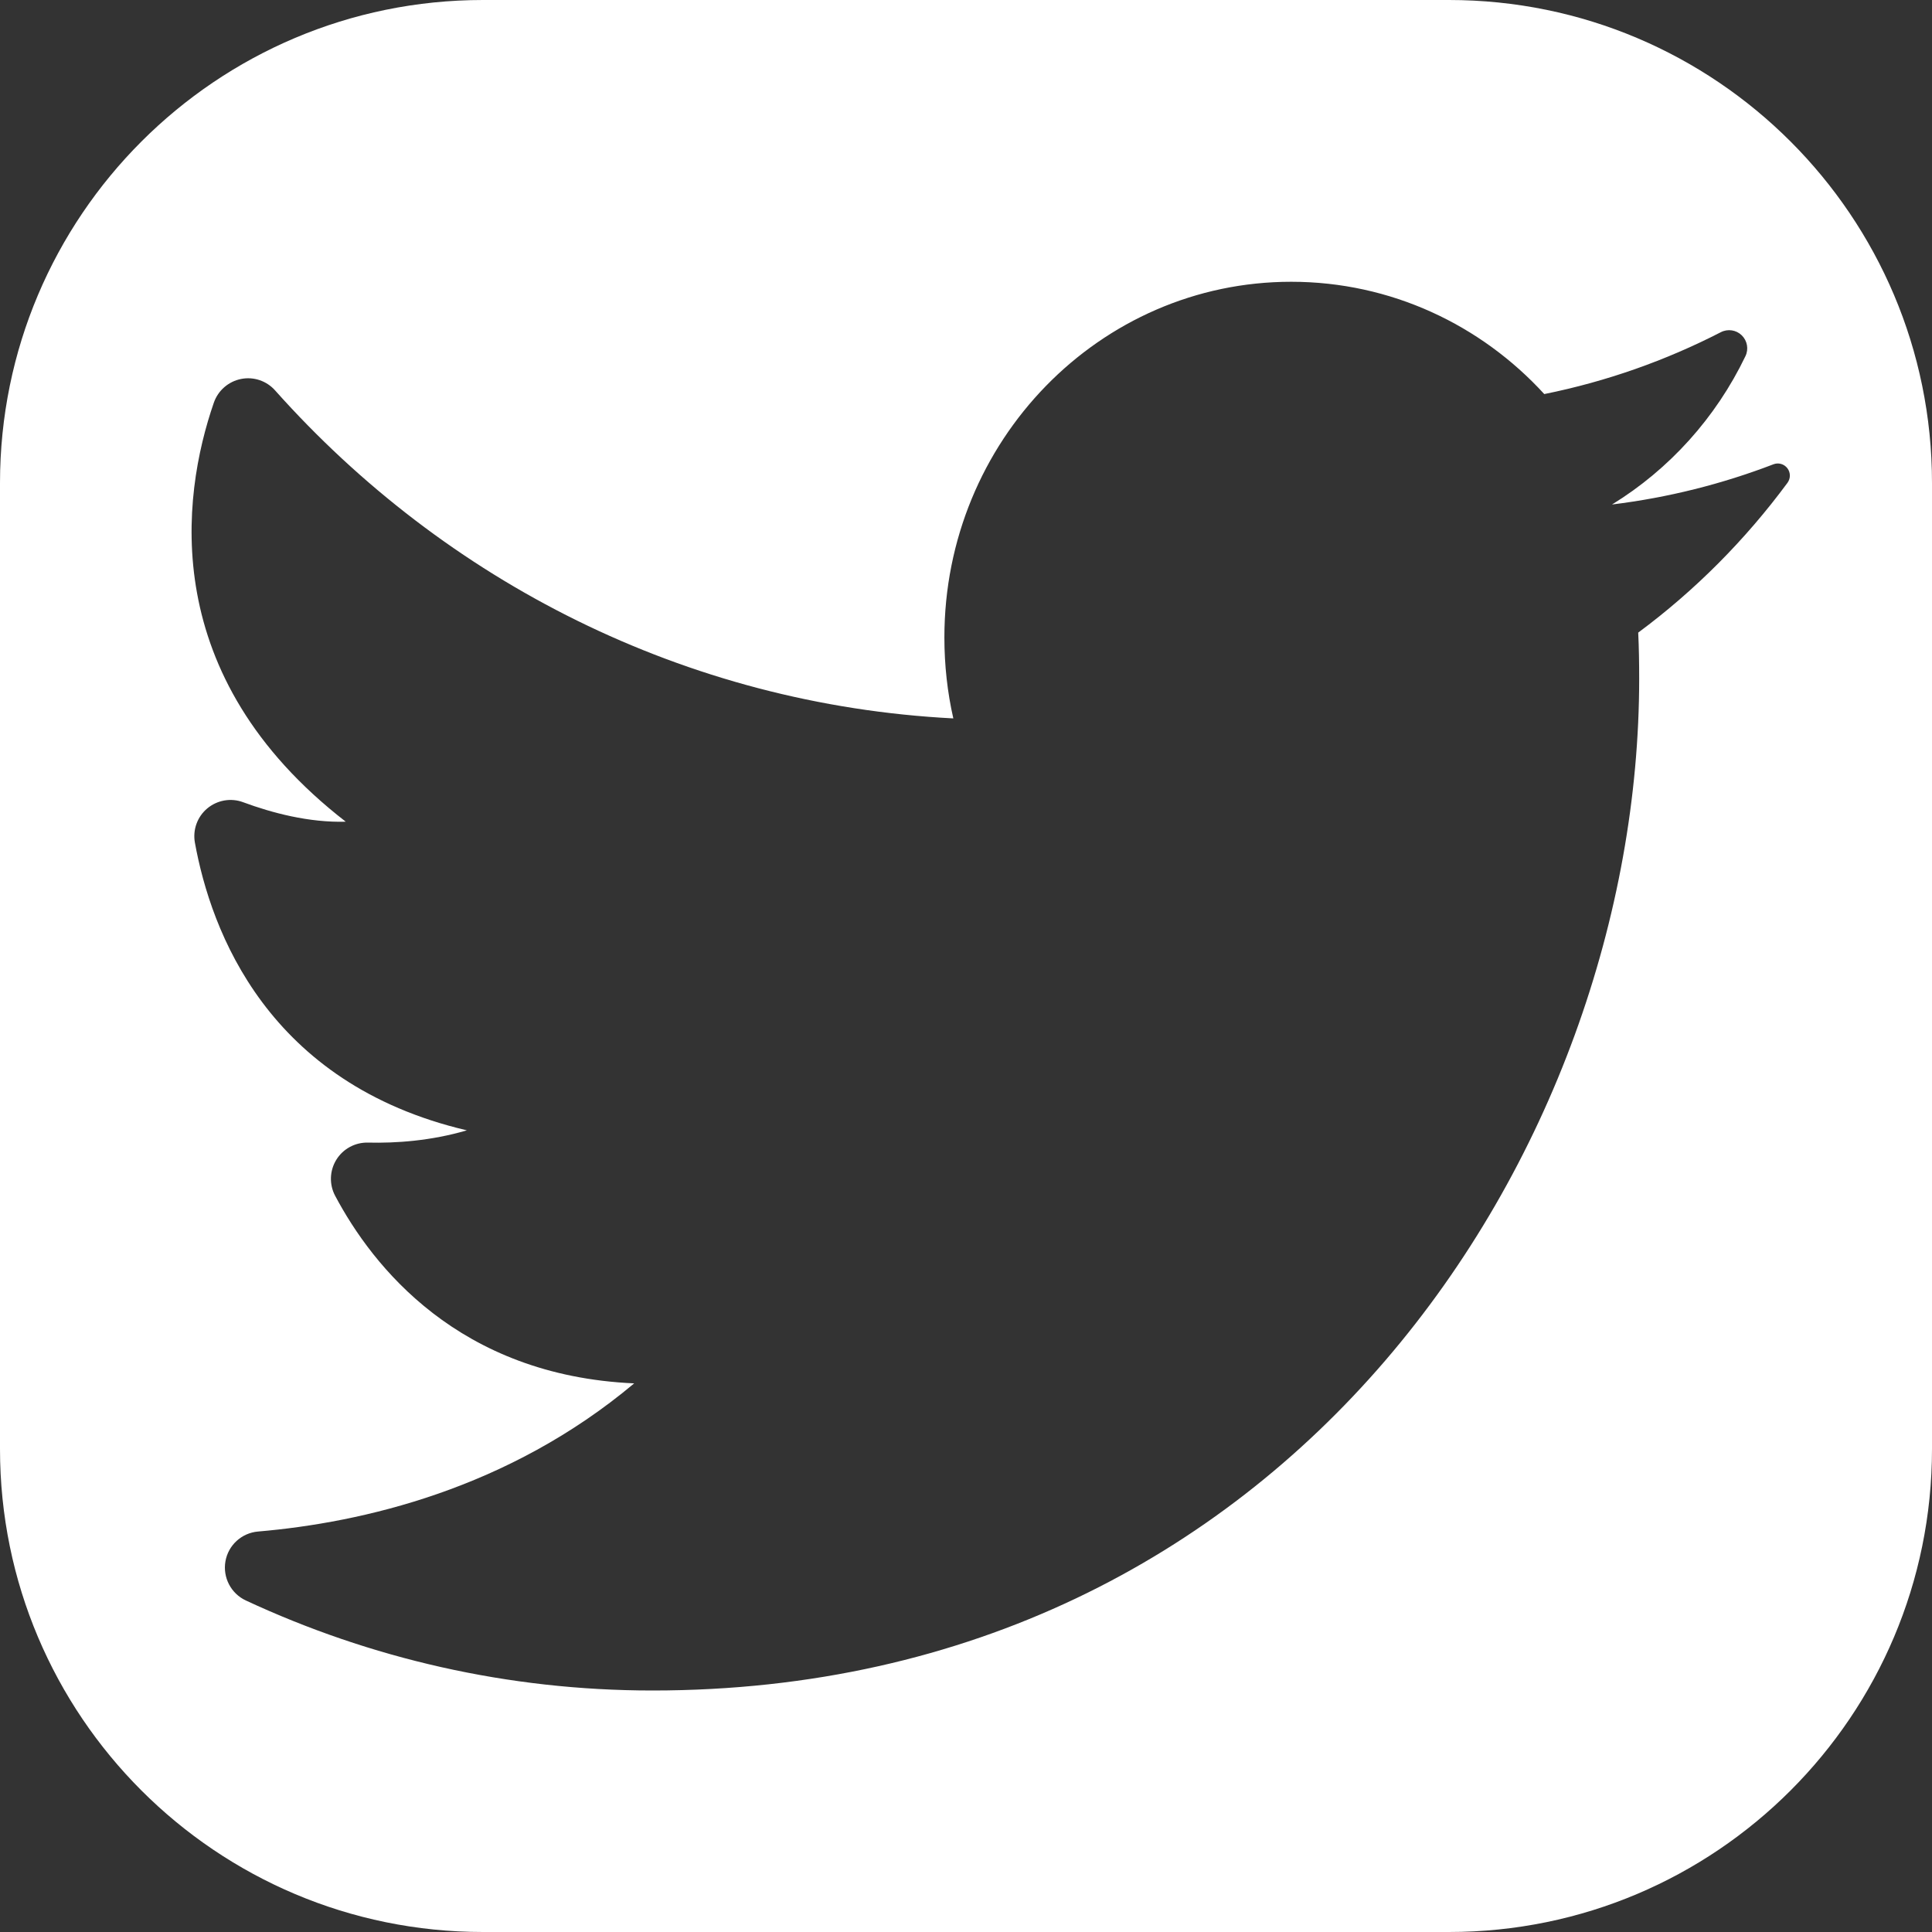 <!-- Copyright © 2015 MODULUS Sp. z o. o. / FUTURAMO™ --><svg xmlns="http://www.w3.org/2000/svg" x="0px" y="0px" width="32px" height="32px" viewBox="0 0 32 32"><rect x="0" y="0" width="32" height="32" fill="#333333" stroke="none"/><path  fill="#FFFFFF" d="M8,0C3.582,0,0,3.582,0,8v16c0,4.418,3.582,8,8,8h16c4.418,0,8-3.582,8-8V8c0-4.418-3.582-8-8-8H8z  M27.134,10.478c0.012,0.253,0.016,0.507,0.016,0.762c0,7.785-5.777,16.76-16.343,16.76c-2.402,0-4.681-0.535-6.735-1.491 c-0.246-0.115-0.385-0.381-0.338-0.649c0.047-0.268,0.269-0.47,0.54-0.493c1.728-0.148,4.142-0.703,6.23-2.454 c-2.91-0.129-4.333-1.939-4.953-3.107c-0.1-0.188-0.092-0.415,0.019-0.596s0.311-0.29,0.524-0.285 c0.461,0.011,1.043-0.028,1.639-0.203c-3.301-0.774-4.239-3.298-4.505-4.766c-0.038-0.212,0.04-0.428,0.205-0.566 c0.165-0.138,0.392-0.178,0.593-0.103c0.478,0.177,1.091,0.34,1.701,0.323C2.615,11.2,2.999,8.239,3.542,6.669 c0.07-0.201,0.241-0.35,0.45-0.392s0.424,0.031,0.565,0.19c2.814,3.156,6.789,5.204,11.233,5.432 c-0.098-0.431-0.148-0.88-0.148-1.342c0-3.253,2.572-5.89,5.744-5.89c1.652,0,3.145,0.715,4.192,1.86 c1.031-0.208,2.013-0.556,2.925-1.025c0.115-0.059,0.254-0.038,0.346,0.052c0.092,0.09,0.117,0.229,0.061,0.345 C28.42,6.92,27.648,7.774,26.7,8.356c0.931-0.114,1.825-0.34,2.674-0.666c0.083-0.032,0.177-0.005,0.231,0.066 s0.054,0.168,0.002,0.24C28.908,8.943,28.072,9.783,27.134,10.478z"></path></svg>